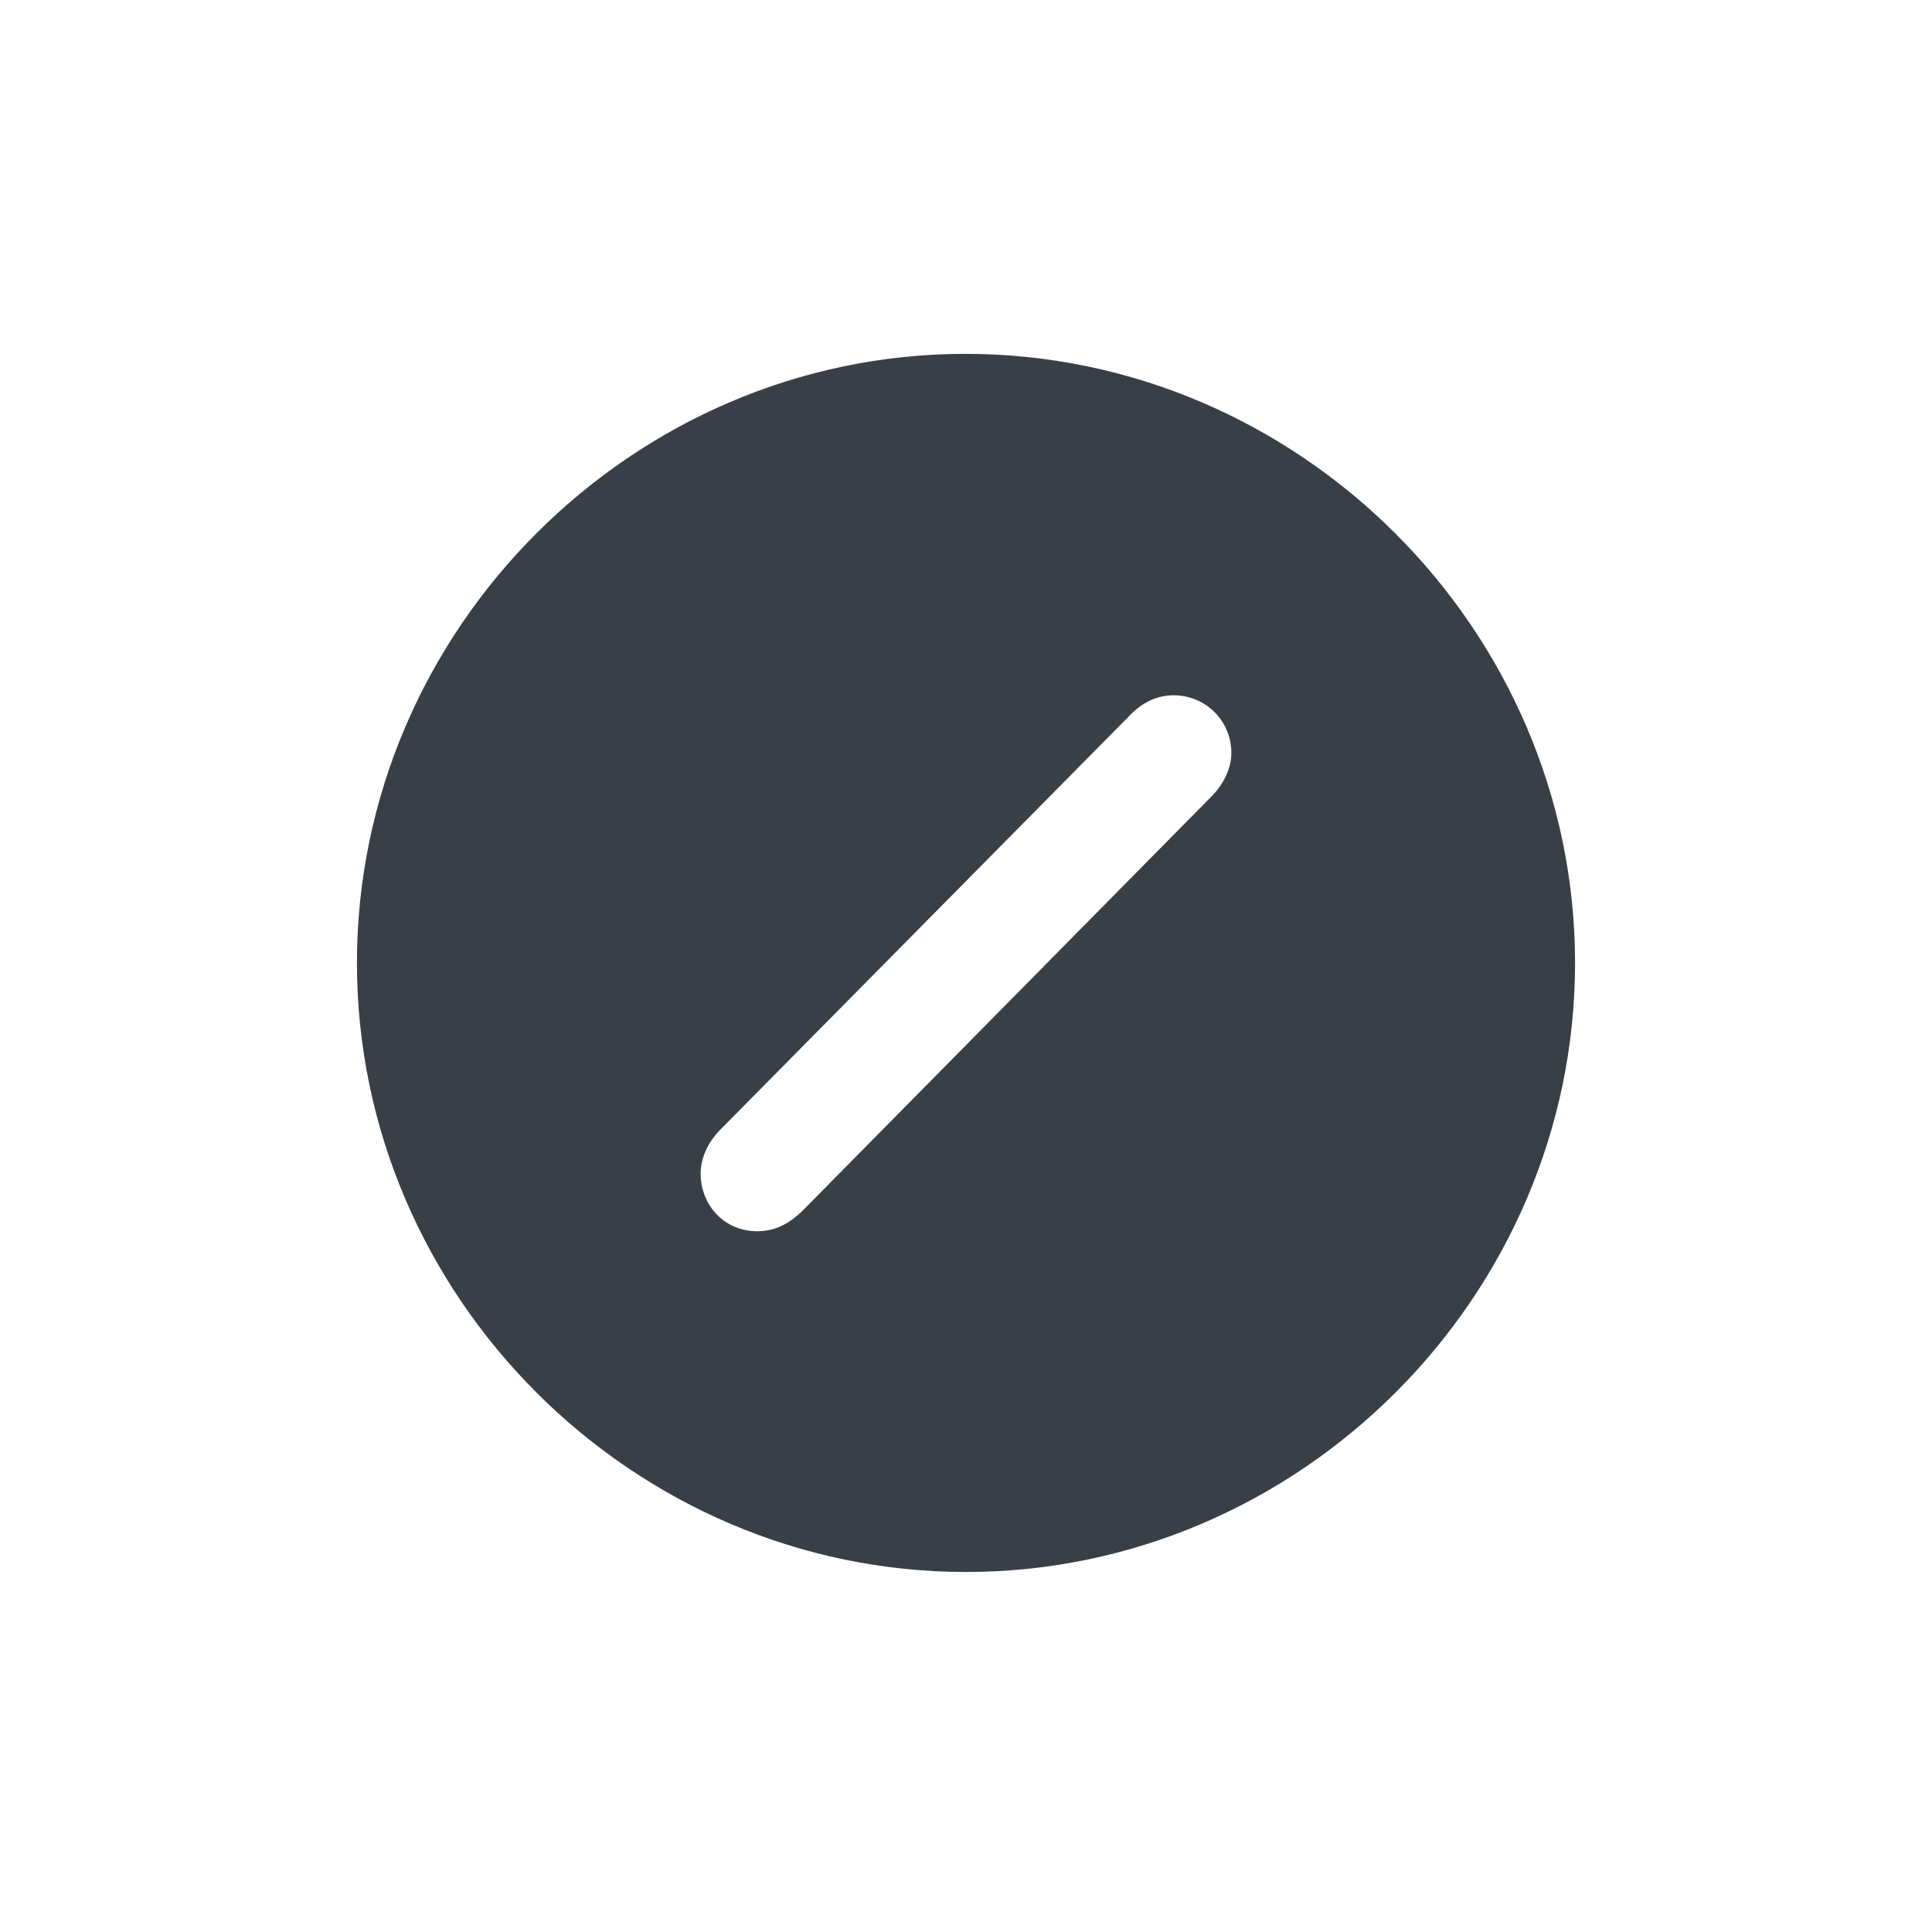 <svg xmlns="http://www.w3.org/2000/svg" width="32" height="32" fill="none" viewBox="0 0 32 32"><path fill="#383F47" d="M16 26.037C21.518 26.037 26.088 21.477 26.088 15.949C26.088 10.432 21.518 5.861 15.99 5.861C10.473 5.861 5.912 10.432 5.912 15.949C5.912 21.477 10.482 26.037 16 26.037ZM12.543 20.393C11.996 20.393 11.605 19.963 11.605 19.436C11.605 19.182 11.723 18.908 11.967 18.674L18.686 11.877C18.91 11.633 19.164 11.516 19.438 11.516C19.965 11.516 20.395 11.935 20.395 12.473C20.395 12.727 20.268 13 20.033 13.225L13.315 20.031C13.08 20.266 12.846 20.393 12.543 20.393Z"/></svg>